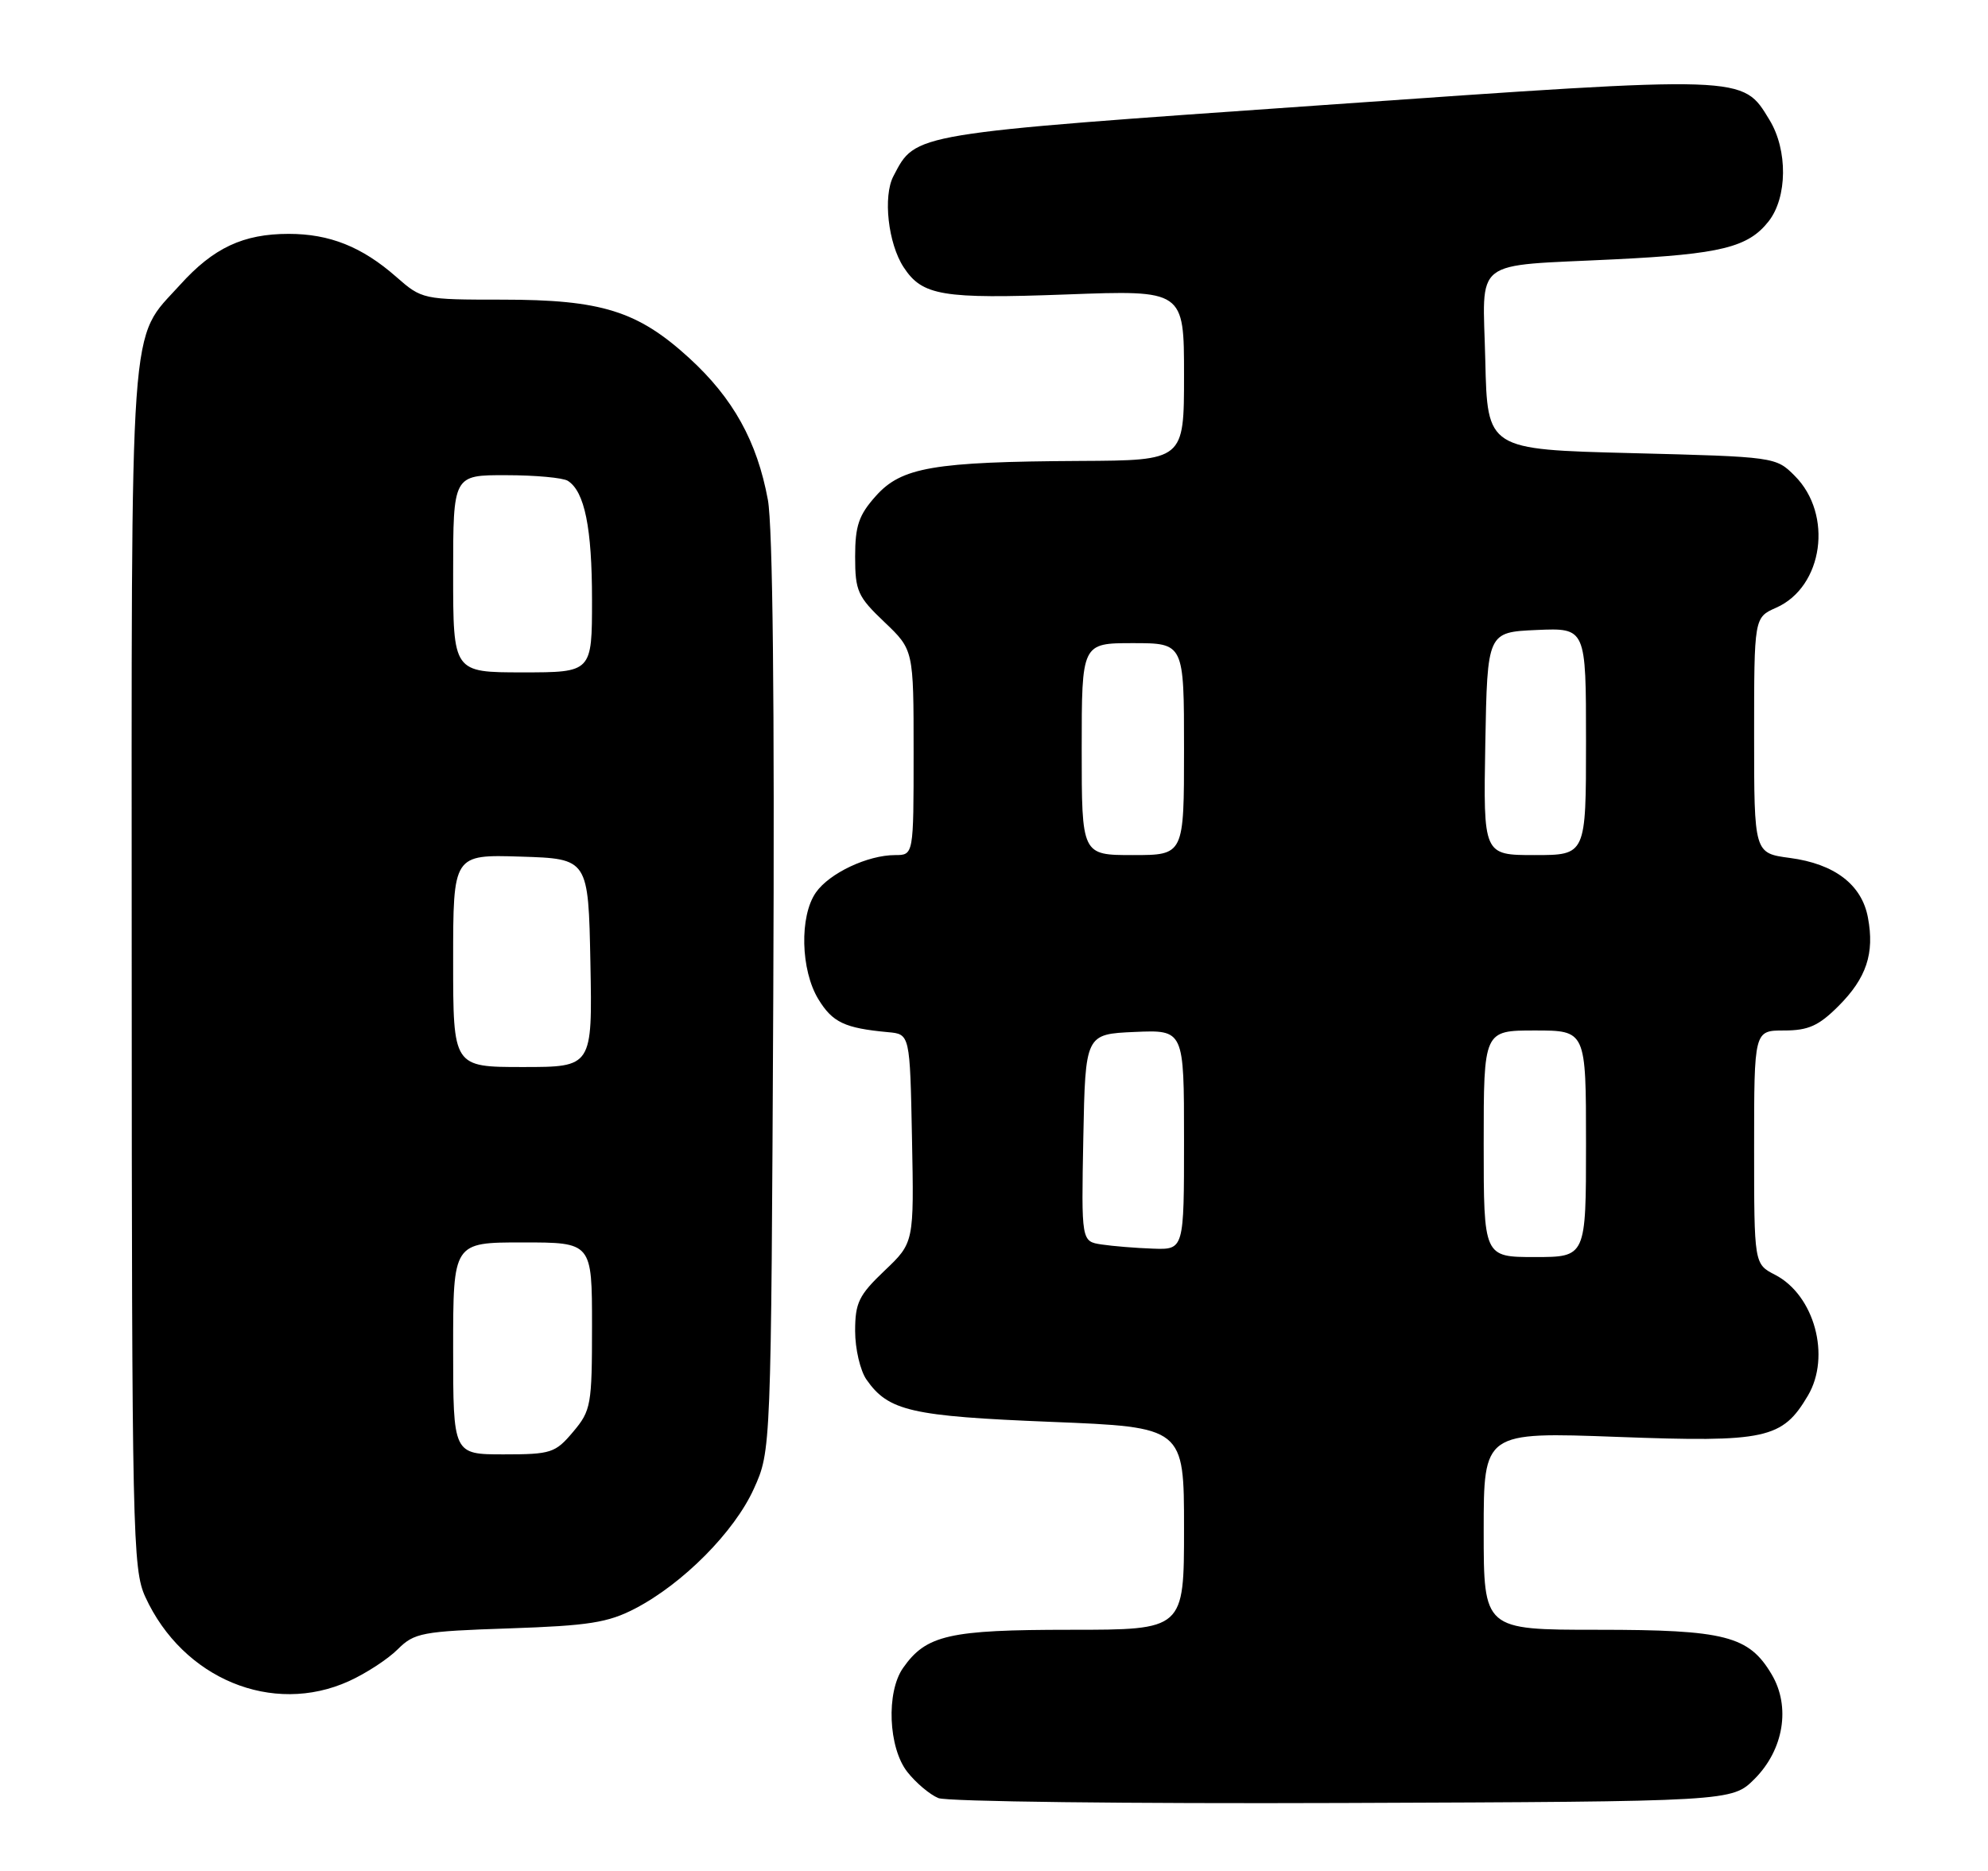 <?xml version="1.0" encoding="UTF-8" standalone="no"?>
<!DOCTYPE svg PUBLIC "-//W3C//DTD SVG 1.1//EN" "http://www.w3.org/Graphics/SVG/1.1/DTD/svg11.dtd" >
<svg xmlns="http://www.w3.org/2000/svg" xmlns:xlink="http://www.w3.org/1999/xlink" version="1.1" viewBox="0 0 272 256">
 <g >
 <path fill="currentColor"
d=" M 240.06 243.41 C 244.05 239.41 245.02 233.53 242.41 229.12 C 239.29 223.83 236.04 223.00 218.60 223.00 C 203.00 223.00 203.00 223.00 203.00 209.47 C 203.00 195.93 203.00 195.93 221.34 196.61 C 241.64 197.37 243.86 196.89 247.36 190.96 C 250.53 185.60 248.25 177.21 242.87 174.43 C 240.00 172.95 240.00 172.95 240.00 156.97 C 240.00 141.00 240.00 141.00 244.10 141.00 C 247.42 141.00 248.84 140.36 251.54 137.66 C 255.37 133.83 256.50 130.45 255.57 125.54 C 254.73 121.04 251.01 118.20 244.89 117.39 C 240.00 116.74 240.00 116.74 240.00 100.62 C 240.00 84.49 240.00 84.49 243.02 83.15 C 249.46 80.30 250.85 70.39 245.55 65.10 C 242.98 62.52 242.84 62.50 223.23 62.00 C 203.50 61.50 203.50 61.50 203.22 49.34 C 202.89 35.07 201.09 36.47 221.00 35.48 C 235.44 34.77 239.19 33.84 241.98 30.29 C 244.56 27.01 244.62 20.54 242.11 16.42 C 238.36 10.27 239.24 10.30 181.16 14.37 C 124.36 18.34 125.34 18.18 122.24 24.10 C 120.79 26.86 121.51 33.33 123.64 36.57 C 126.19 40.47 128.92 40.92 145.92 40.29 C 162.00 39.69 162.00 39.69 162.00 51.35 C 162.00 63.00 162.00 63.00 147.75 63.07 C 127.72 63.18 123.35 63.93 119.84 67.86 C 117.50 70.47 117.00 71.94 117.00 76.17 C 117.00 80.87 117.35 81.64 121.00 85.11 C 125.00 88.92 125.00 88.92 125.00 102.96 C 125.00 117.00 125.00 117.00 122.47 117.00 C 118.72 117.00 113.48 119.47 111.63 122.12 C 109.37 125.35 109.54 132.74 111.97 136.72 C 113.91 139.90 115.57 140.68 121.50 141.23 C 124.50 141.50 124.50 141.50 124.78 155.76 C 125.06 170.03 125.06 170.03 121.03 173.86 C 117.51 177.21 117.00 178.25 117.00 182.12 C 117.00 184.56 117.70 187.56 118.56 188.78 C 121.56 193.07 124.66 193.78 143.77 194.55 C 162.00 195.28 162.00 195.28 162.00 209.14 C 162.00 223.00 162.00 223.00 146.45 223.00 C 129.85 223.00 126.72 223.71 123.56 228.22 C 121.23 231.54 121.54 239.14 124.14 242.45 C 125.31 243.94 127.23 245.56 128.39 246.03 C 129.55 246.51 154.45 246.81 183.73 246.70 C 236.96 246.50 236.96 246.50 240.06 243.41 Z  M 47.74 230.03 C 50.08 228.97 53.08 227.01 54.42 225.67 C 56.69 223.41 57.72 223.21 69.67 222.81 C 80.55 222.44 83.17 222.03 86.89 220.10 C 93.44 216.69 100.48 209.60 103.14 203.71 C 105.50 198.50 105.50 198.50 105.80 136.24 C 105.99 96.24 105.73 71.98 105.06 68.38 C 103.58 60.38 100.31 54.49 94.30 48.99 C 87.25 42.55 82.30 41.00 68.70 41.00 C 57.88 41.00 57.73 40.97 54.20 37.87 C 49.53 33.77 45.10 32.00 39.50 32.00 C 33.28 32.00 29.21 33.91 24.65 38.96 C 17.60 46.77 18.00 41.22 18.02 132.22 C 18.04 209.89 18.15 214.72 19.88 218.50 C 25.02 229.71 37.27 234.78 47.74 230.03 Z  M 203.00 156.50 C 203.00 141.00 203.00 141.00 210.00 141.00 C 217.00 141.00 217.00 141.00 217.00 156.50 C 217.00 172.00 217.00 172.00 210.00 172.00 C 203.00 172.00 203.00 172.00 203.00 156.50 Z  M 150.72 170.28 C 147.95 169.86 147.95 169.86 148.22 155.68 C 148.50 141.50 148.50 141.50 155.25 141.20 C 162.00 140.91 162.00 140.91 162.00 155.95 C 162.00 171.00 162.00 171.00 157.75 170.85 C 155.41 170.77 152.25 170.51 150.72 170.28 Z  M 148.00 102.50 C 148.00 88.00 148.00 88.00 155.00 88.00 C 162.00 88.00 162.00 88.00 162.00 102.50 C 162.00 117.00 162.00 117.00 155.00 117.00 C 148.00 117.00 148.00 117.00 148.00 102.50 Z  M 203.22 101.75 C 203.50 86.50 203.50 86.50 210.25 86.20 C 217.00 85.91 217.00 85.91 217.00 101.45 C 217.00 117.00 217.00 117.00 209.97 117.00 C 202.95 117.00 202.95 117.00 203.22 101.75 Z  M 62.00 184.50 C 62.00 170.00 62.00 170.00 71.50 170.00 C 81.00 170.00 81.00 170.00 81.00 181.42 C 81.00 192.25 80.87 193.01 78.41 195.92 C 75.98 198.81 75.40 199.00 68.91 199.00 C 62.00 199.00 62.00 199.00 62.00 184.50 Z  M 62.00 131.46 C 62.00 116.92 62.00 116.92 71.25 117.21 C 80.50 117.50 80.50 117.50 80.78 131.75 C 81.05 146.00 81.05 146.00 71.53 146.00 C 62.00 146.00 62.00 146.00 62.00 131.46 Z  M 62.00 78.50 C 62.00 65.00 62.00 65.00 69.25 65.02 C 73.24 65.02 77.03 65.37 77.69 65.79 C 79.99 67.25 81.00 72.23 81.00 82.07 C 81.00 92.00 81.00 92.00 71.50 92.00 C 62.00 92.00 62.00 92.00 62.00 78.50 Z "/>
</g>
</svg>